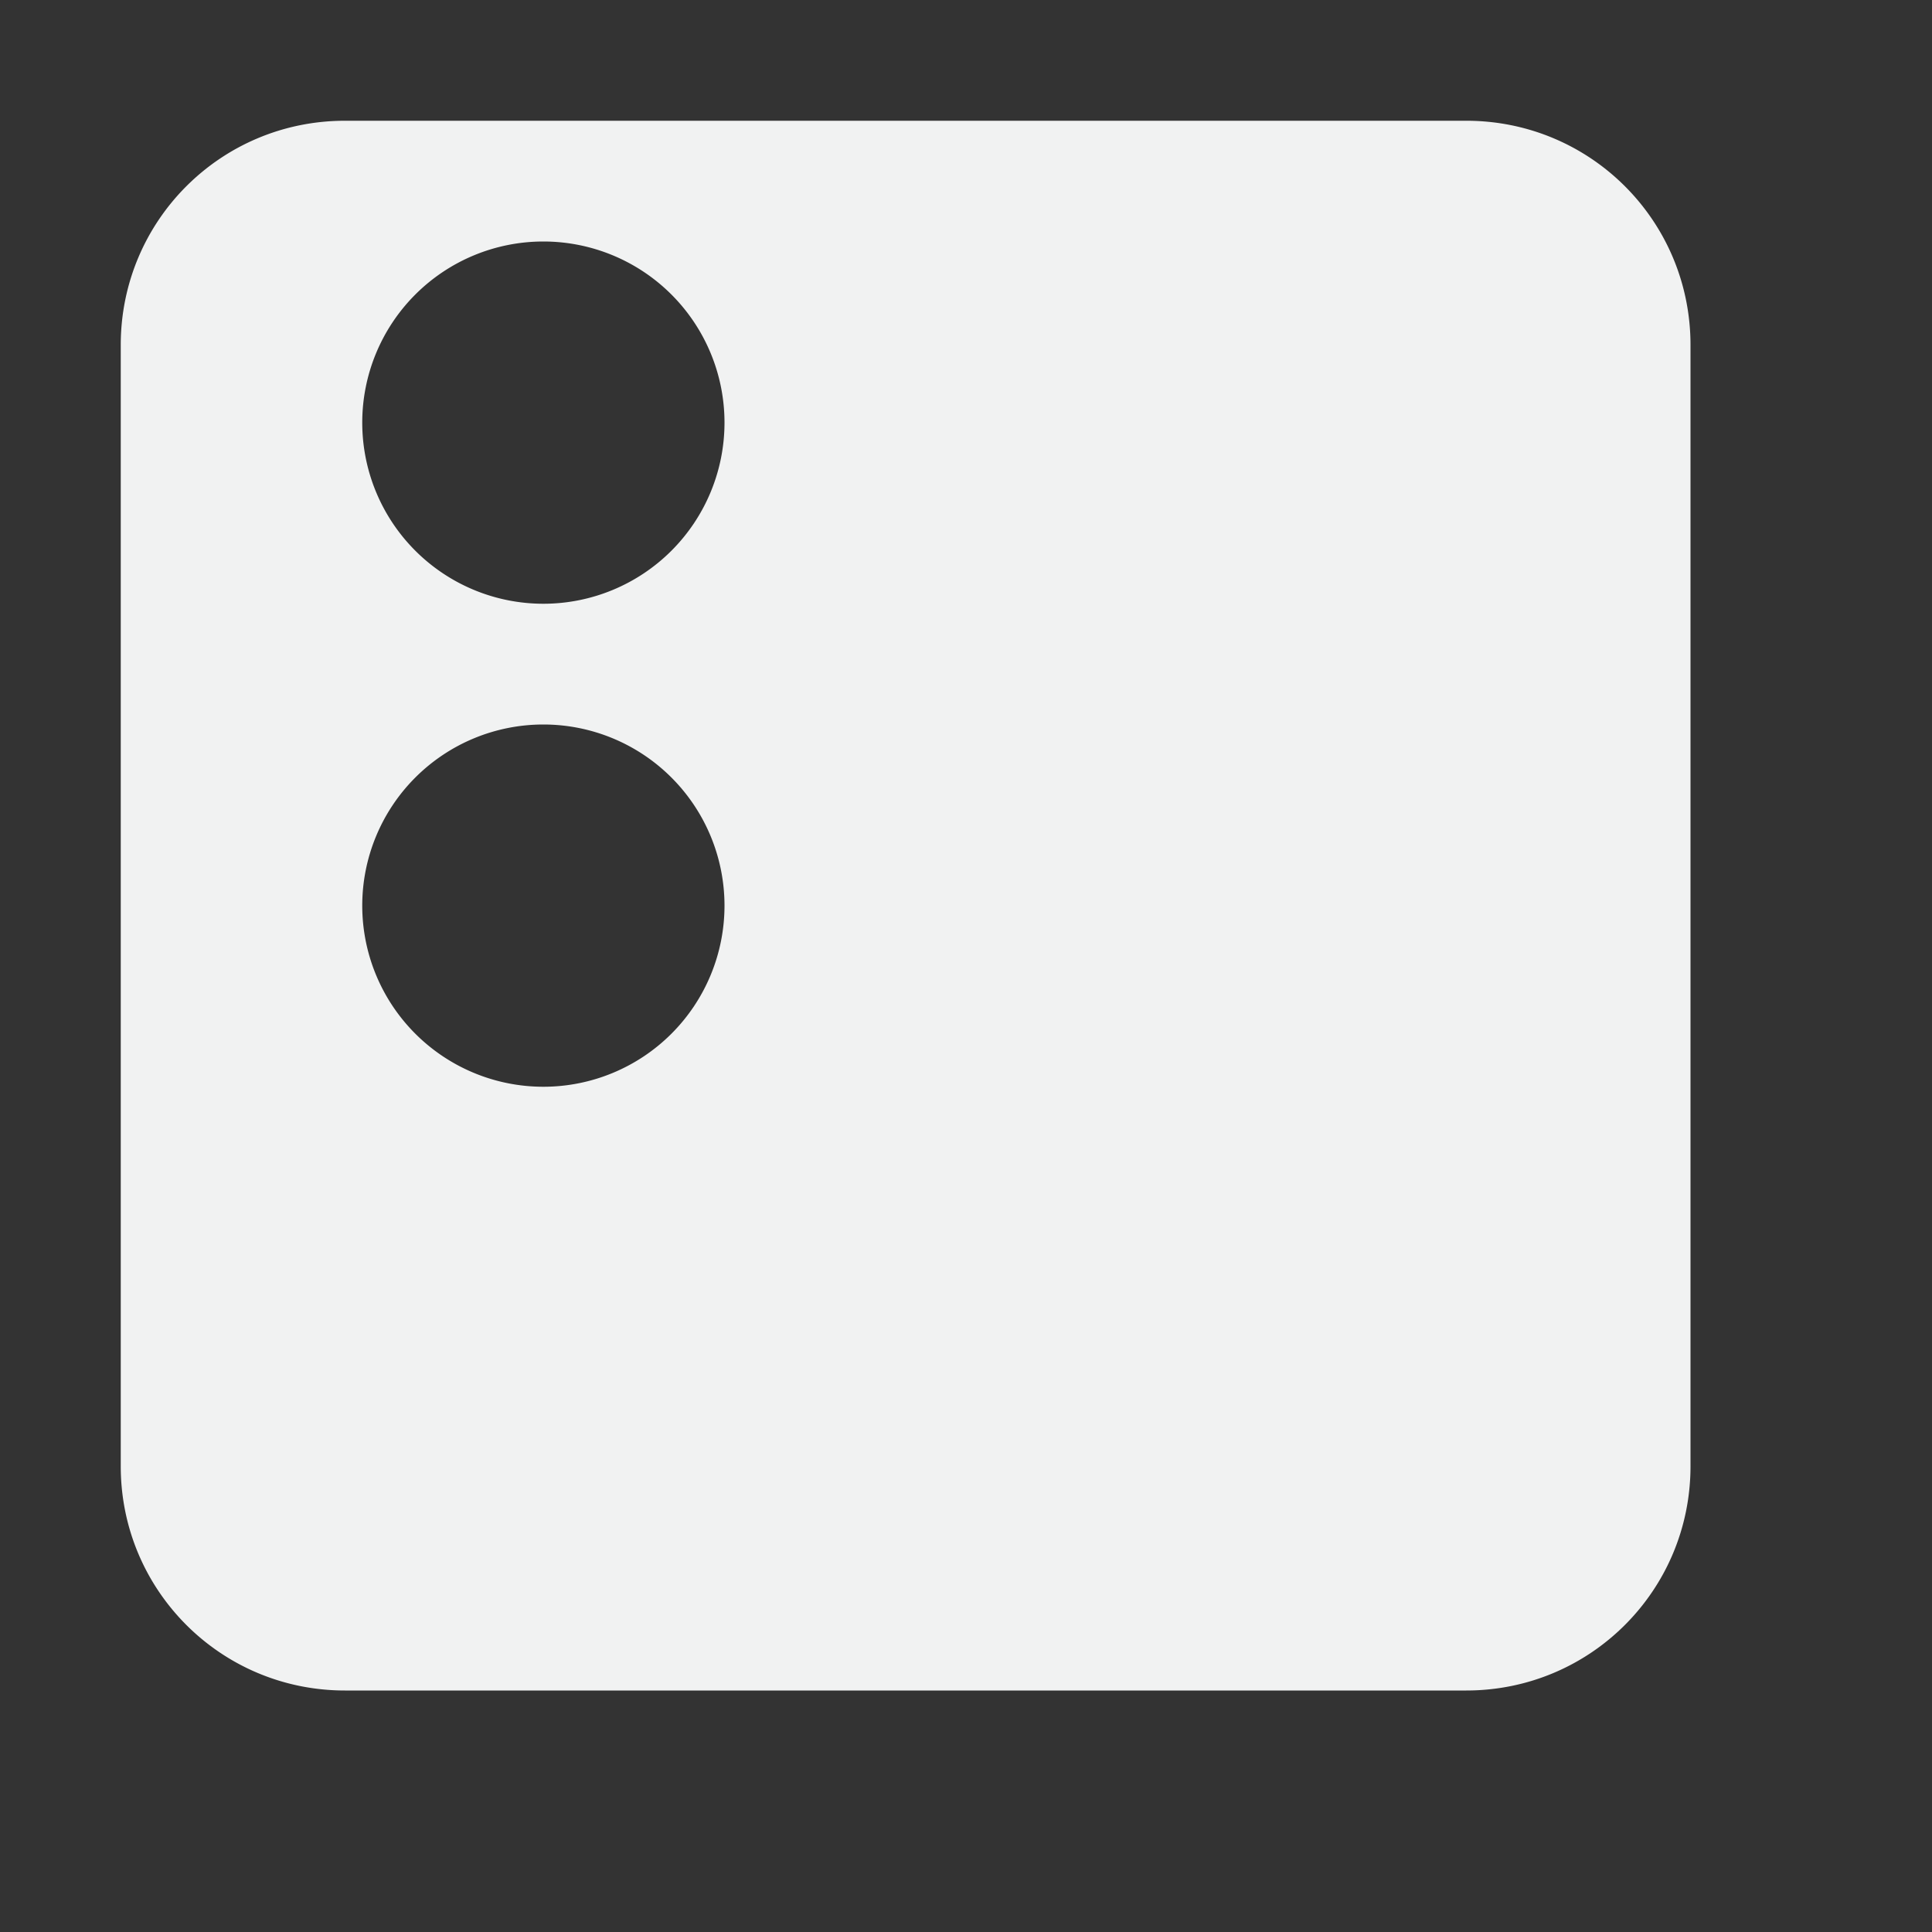 <?xml version="1.0" encoding="UTF-8" standalone="no"?>
<!--Part of Monotone: https://github.com/sixsixfive/Monotone, released under cc-by-sa_v4-->
<svg id="svg4" xmlns="http://www.w3.org/2000/svg" viewBox="0 0 16 16" width="32" height="32" version="1.1"><rect x="0" y="0" width="16" height="16" fill="#333333" stroke="none"/><path id="rect859" style="paint-order:fill markers stroke;fill:#f1f2f2" d="m2.857 1c-1.029 0-1.857 0.829-1.857 1.857v9.286c0 1.028 0.829 1.857 1.857 1.857h9.286c1.028 0 1.857-0.829 1.857-1.857v-9.286c0-1.029-0.829-1.857-1.857-1.857h-9.286zm1.643 1a1.5 1.5 0 0 1 1.5 1.5 1.5 1.5 0 0 1 -1.5 1.5 1.5 1.5 0 0 1 -1.5 -1.5 1.5 1.5 0 0 1 1.5 -1.5zm0 4a1.5 1.5 0 0 1 1.5 1.5 1.5 1.5 0 0 1 -1.5 1.5 1.5 1.5 0 0 1 -1.5 -1.5 1.5 1.5 0 0 1 1.5 -1.5z"/><circle id="circle863" cx="10.5" cy="3.5" r="1.5" style="opacity:0;stroke-width:1.5;paint-order:fill markers stroke"/><circle id="circle867" cx="4.5" cy="11.5" r="1.5" style="opacity:0;stroke-width:1.5;paint-order:fill markers stroke"/><circle id="circle869" r="1.5" style="opacity:0;stroke-width:1.5;paint-order:fill markers stroke" cx="10.5" cy="7.5"/><circle id="circle871" cx="10.5" cy="11.5" r="1.5" style="opacity:0;stroke-width:1.5;paint-order:fill markers stroke"/></svg>
